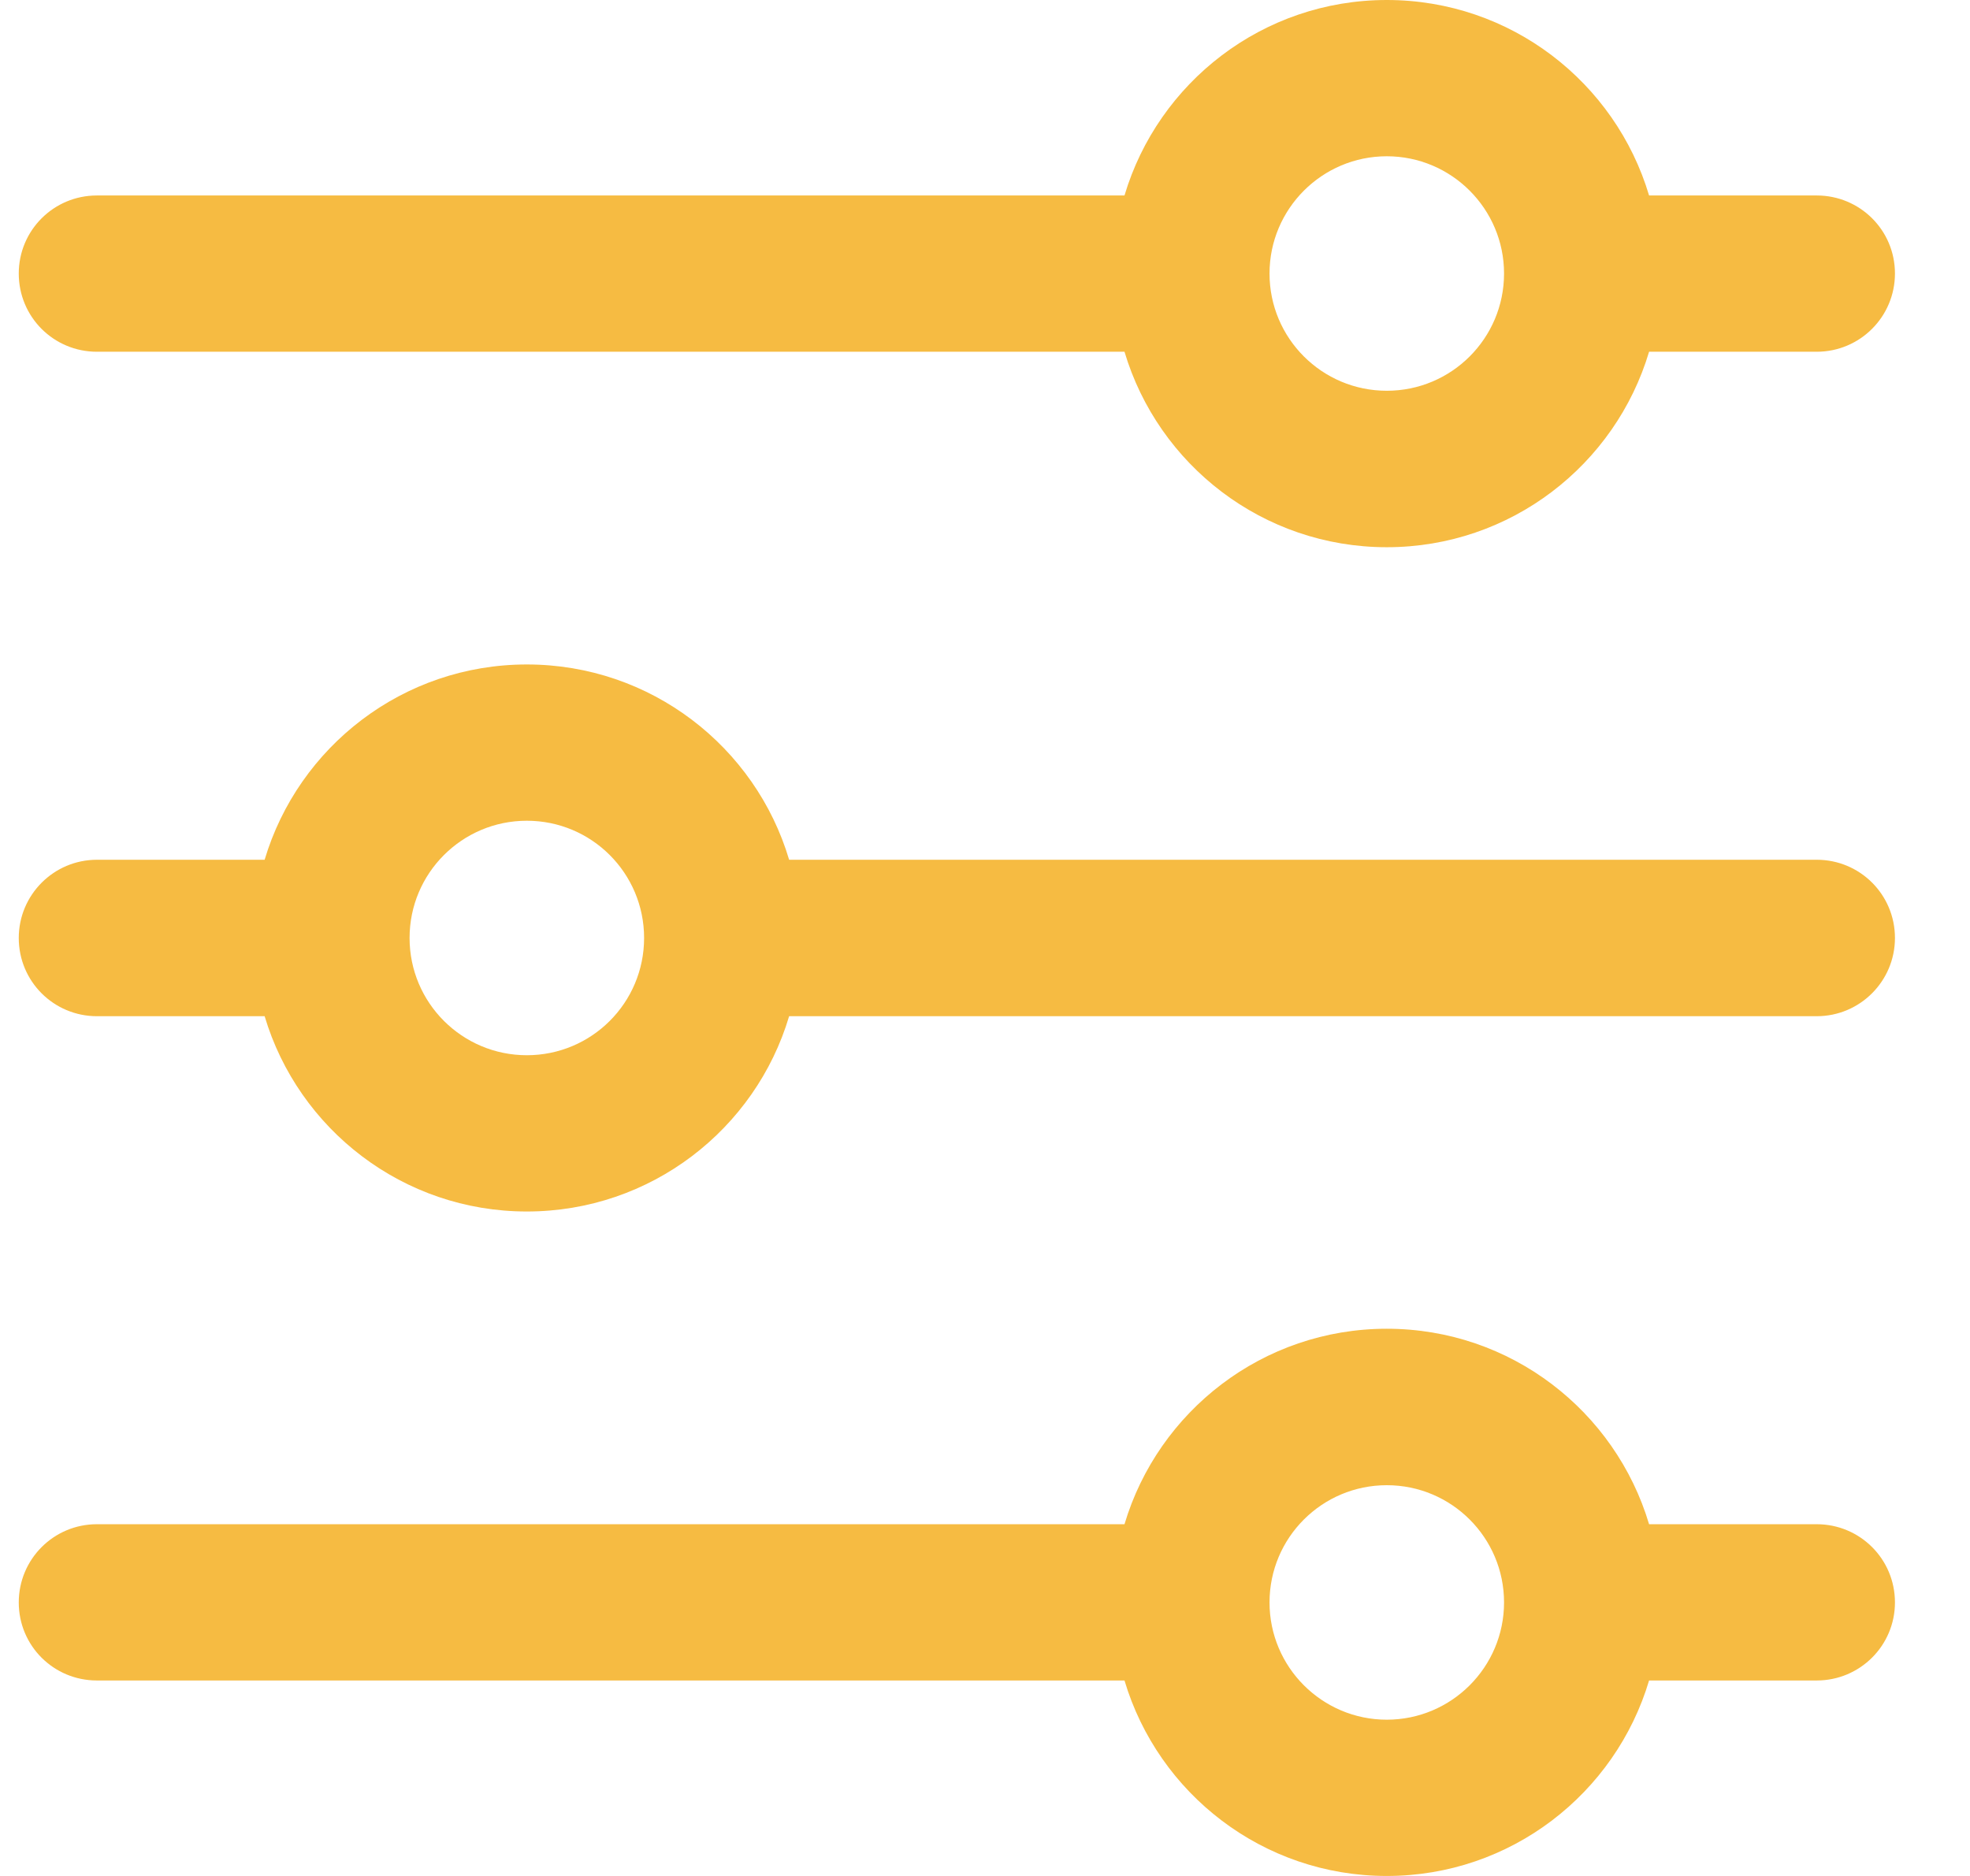 <?xml version="1.0" encoding="UTF-8"?>
<svg width="21px" height="20px" viewBox="0 0 21 20" version="1.1" xmlns="http://www.w3.org/2000/svg" xmlns:xlink="http://www.w3.org/1999/xlink">
    <!-- Generator: Sketch 52.4 (67378) - http://www.bohemiancoding.com/sketch -->
    <title>Filter</title>
    <desc>Created with Sketch.</desc>
    <g id="Page-1" stroke="none" stroke-width="1" fill="none" fill-rule="evenodd">
        <g id="1.-Dashboard_mobile_exp" transform="translate(-14, -83)" fill="#F6BB42" fill-rule="nonzero">
            <g id="filtros" transform="translate(-23, 66)">
                <g id="title" transform="translate(37, 16)">
                    <g id="ico_filter" transform="translate(0, 1)">
                        <path d="M8.412,10.834 C8.054,12.038 6.938,12.916 5.616,12.916 C4.295,12.916 3.18,12.038 2.821,10.834 L1.034,10.834 C0.573,10.834 0.2,10.463 0.2,10 C0.2,9.54 0.573,9.166 1.034,9.166 L2.821,9.166 C3.18,7.962 4.295,7.084 5.616,7.084 C6.938,7.084 8.054,7.962 8.412,9.166 L19.366,9.166 C19.827,9.166 20.2,9.537 20.2,10 C20.2,10.46 19.827,10.834 19.366,10.834 L8.412,10.834 Z M11.987,16.25 C12.346,15.045 13.462,14.166 14.783,14.166 C16.105,14.166 17.22,15.045 17.579,16.25 L19.366,16.25 C19.826,16.25 20.2,16.62 20.2,17.084 C20.2,17.544 19.827,17.916 19.366,17.916 L17.579,17.916 C17.22,19.121 16.105,20 14.783,20 C13.462,20 12.346,19.121 11.987,17.916 L1.033,17.916 C0.573,17.916 0.2,17.547 0.2,17.084 C0.2,16.623 0.572,16.25 1.033,16.25 L11.987,16.25 Z M11.987,2.084 C12.346,0.879 13.462,7.10542736e-15 14.783,7.10542736e-15 C16.105,7.10542736e-15 17.22,0.879 17.579,2.084 L19.366,2.084 C19.826,2.084 20.2,2.453 20.2,2.916 C20.2,3.377 19.827,3.75 19.366,3.75 L17.579,3.75 C17.22,4.955 16.105,5.834 14.783,5.834 C13.462,5.834 12.346,4.955 11.987,3.75 L1.033,3.75 C0.573,3.75 0.2,3.38 0.2,2.916 C0.2,2.456 0.572,2.084 1.033,2.084 L11.987,2.084 Z M14.783,4.166 C15.473,4.166 16.033,3.607 16.033,2.916 C16.033,2.227 15.473,1.666 14.783,1.666 C14.093,1.666 13.533,2.227 13.533,2.916 C13.533,3.607 14.093,4.166 14.783,4.166 Z M14.783,18.334 C15.473,18.334 16.033,17.773 16.033,17.084 C16.033,16.393 15.473,15.834 14.783,15.834 C14.093,15.834 13.533,16.393 13.533,17.084 C13.533,17.773 14.093,18.334 14.783,18.334 Z M5.616,8.75 C4.926,8.75 4.366,9.309 4.366,10 C4.366,10.691 4.926,11.25 5.616,11.25 C6.307,11.25 6.866,10.691 6.866,10 C6.866,9.309 6.307,8.75 5.616,8.75 Z" id="Filter"></path>
                    </g>
                </g>
            </g>
        </g>
    </g>
</svg>